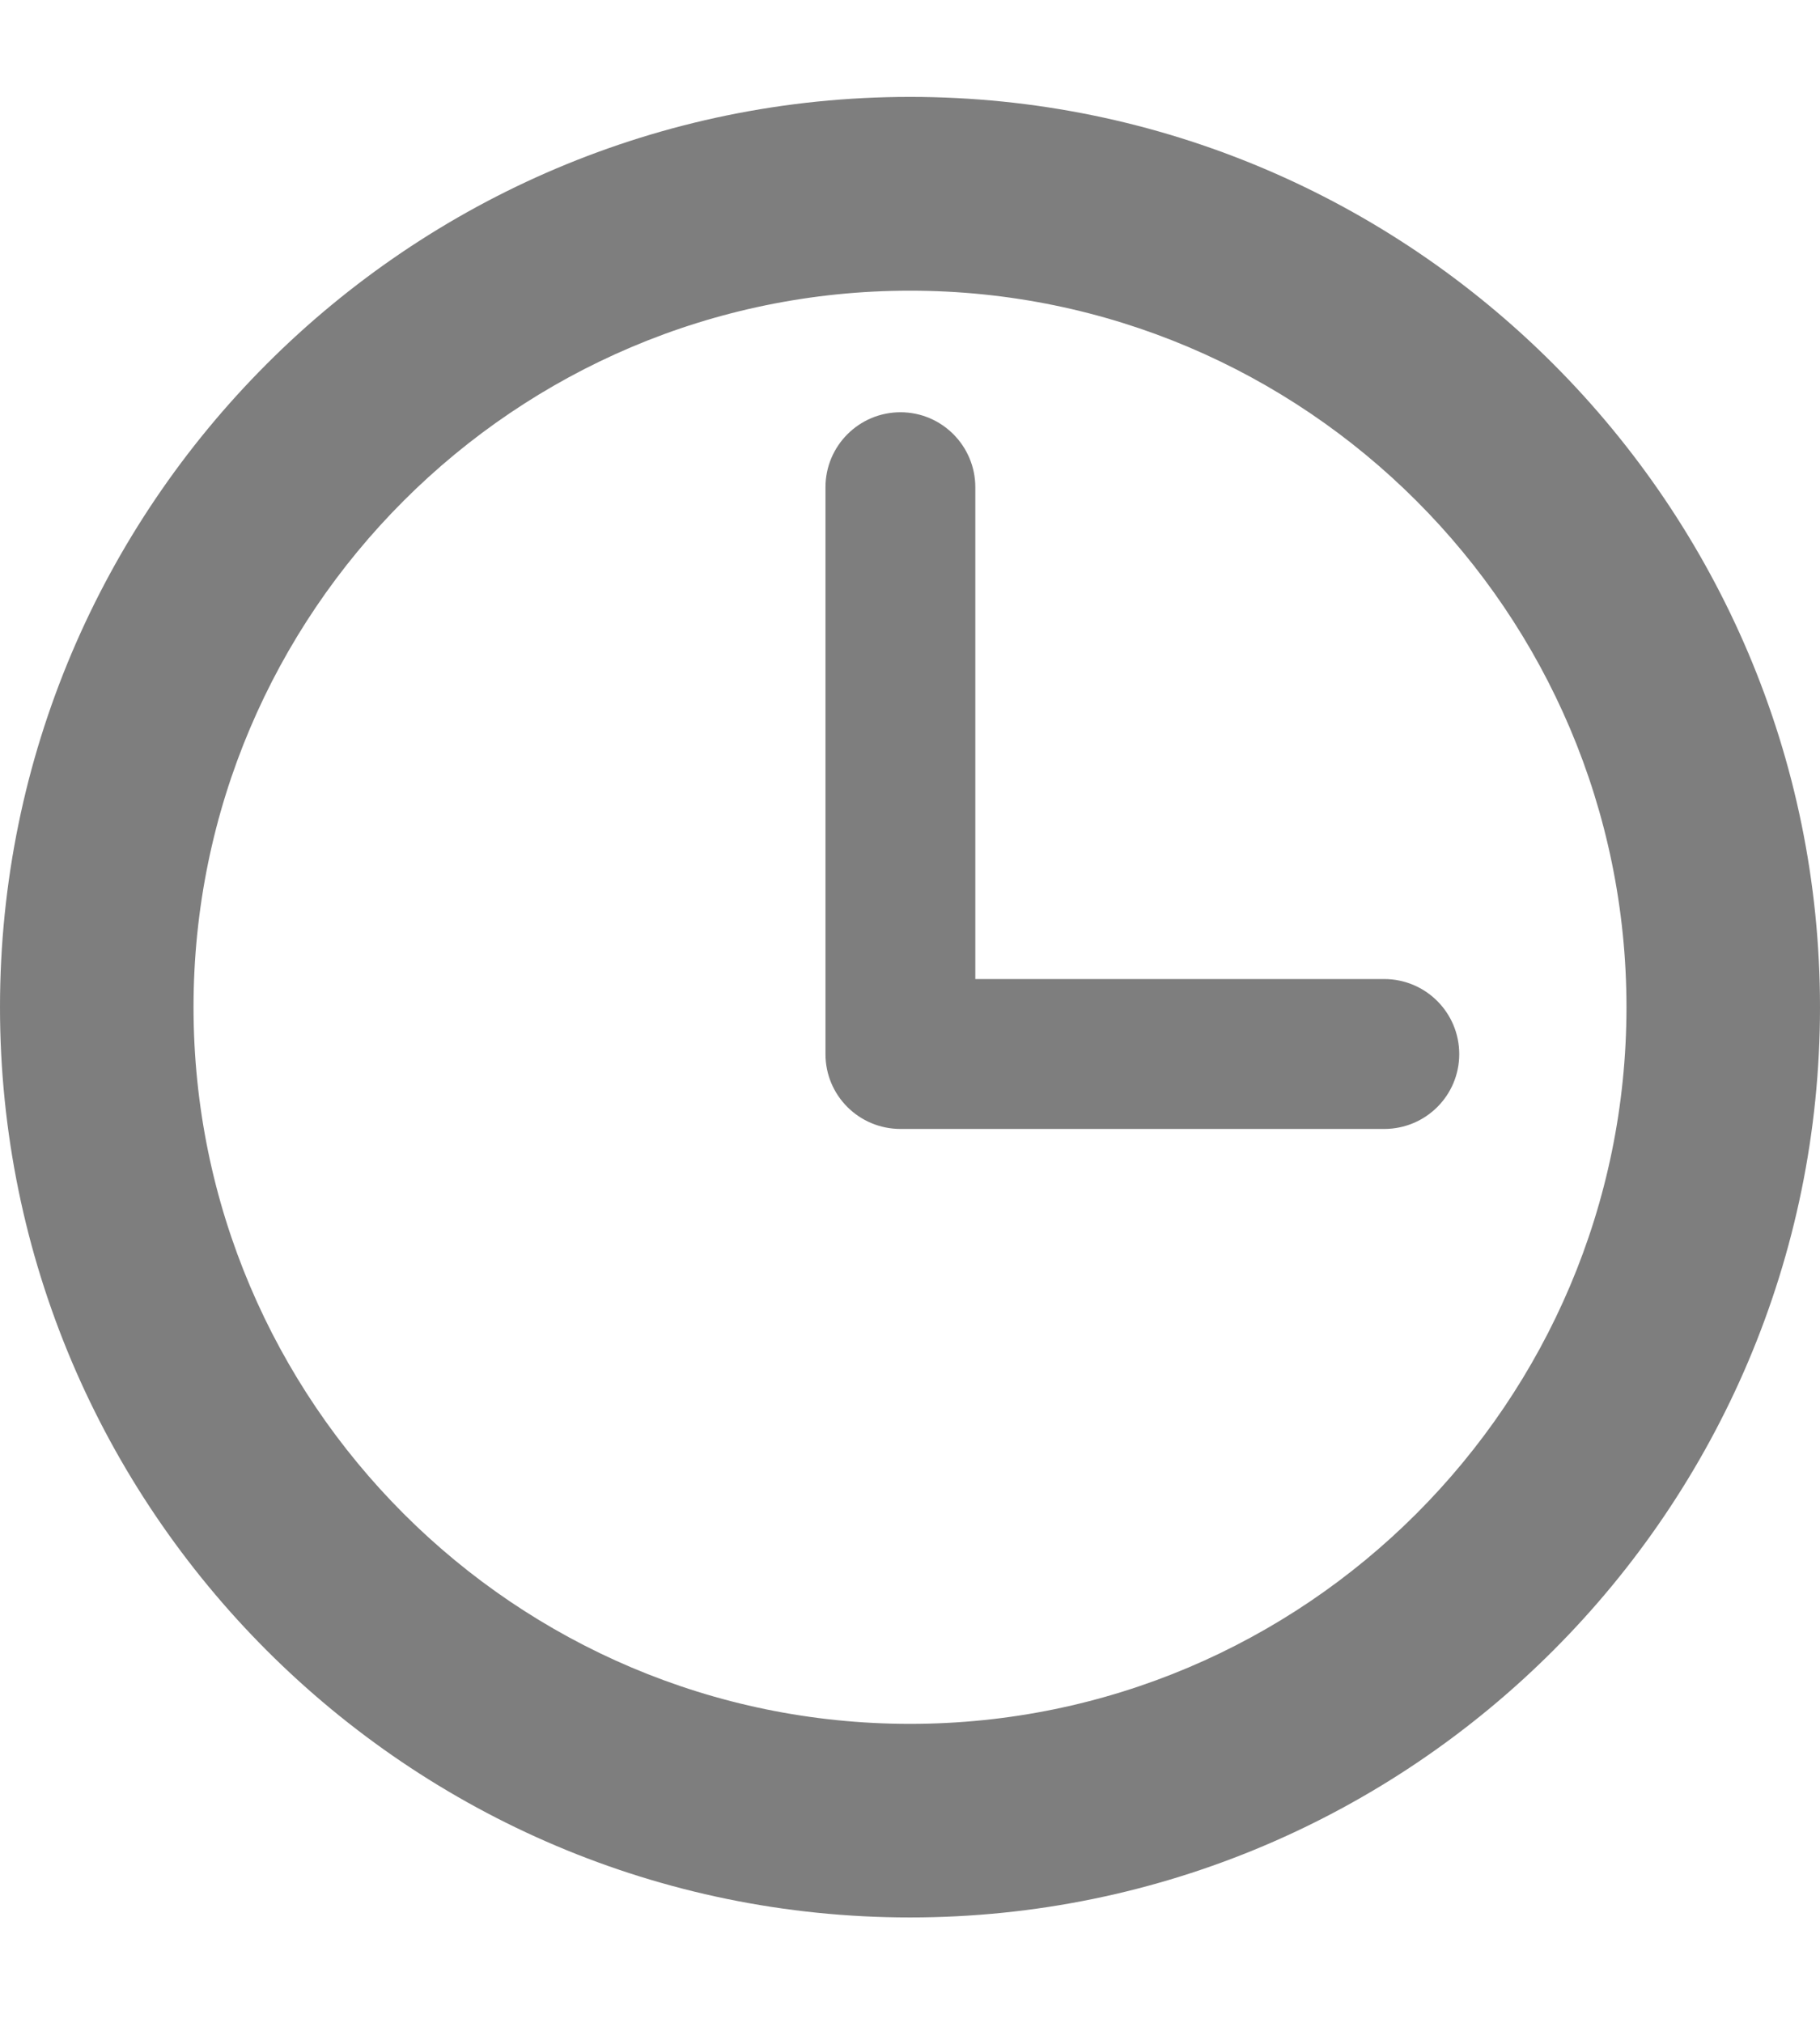 <svg width="9" height="10" viewBox="0 0 9 10" fill="none" xmlns="http://www.w3.org/2000/svg">
<g clip-path="url(#clip0)">
<path d="M4.5 0.479C2.019 0.479 0 2.498 0 4.979C0 7.461 2.019 9.479 4.5 9.479C6.981 9.479 9 7.461 9 4.979C9 2.498 6.981 0.479 4.5 0.479ZM4.5 8.522C2.547 8.522 0.957 6.933 0.957 4.979C0.957 3.026 2.547 1.437 4.5 1.437C6.453 1.437 8.043 3.026 8.043 4.979C8.043 6.933 6.453 8.522 4.5 8.522Z" fill="#7E7E7E"/>
<path d="M6.845 4.84H4.823V2.409C4.823 2.204 4.657 2.038 4.453 2.038C4.248 2.038 4.082 2.204 4.082 2.409V5.211C4.082 5.416 4.248 5.581 4.453 5.581H6.845C7.05 5.581 7.216 5.416 7.216 5.211C7.216 5.006 7.05 4.84 6.845 4.84Z" fill="#7E7E7E"/>
</g>
<defs>
<clipPath id="clip0">
<rect y="0.479" width="9" height="9" fill="white"/>
</clipPath>
</defs>
</svg>
